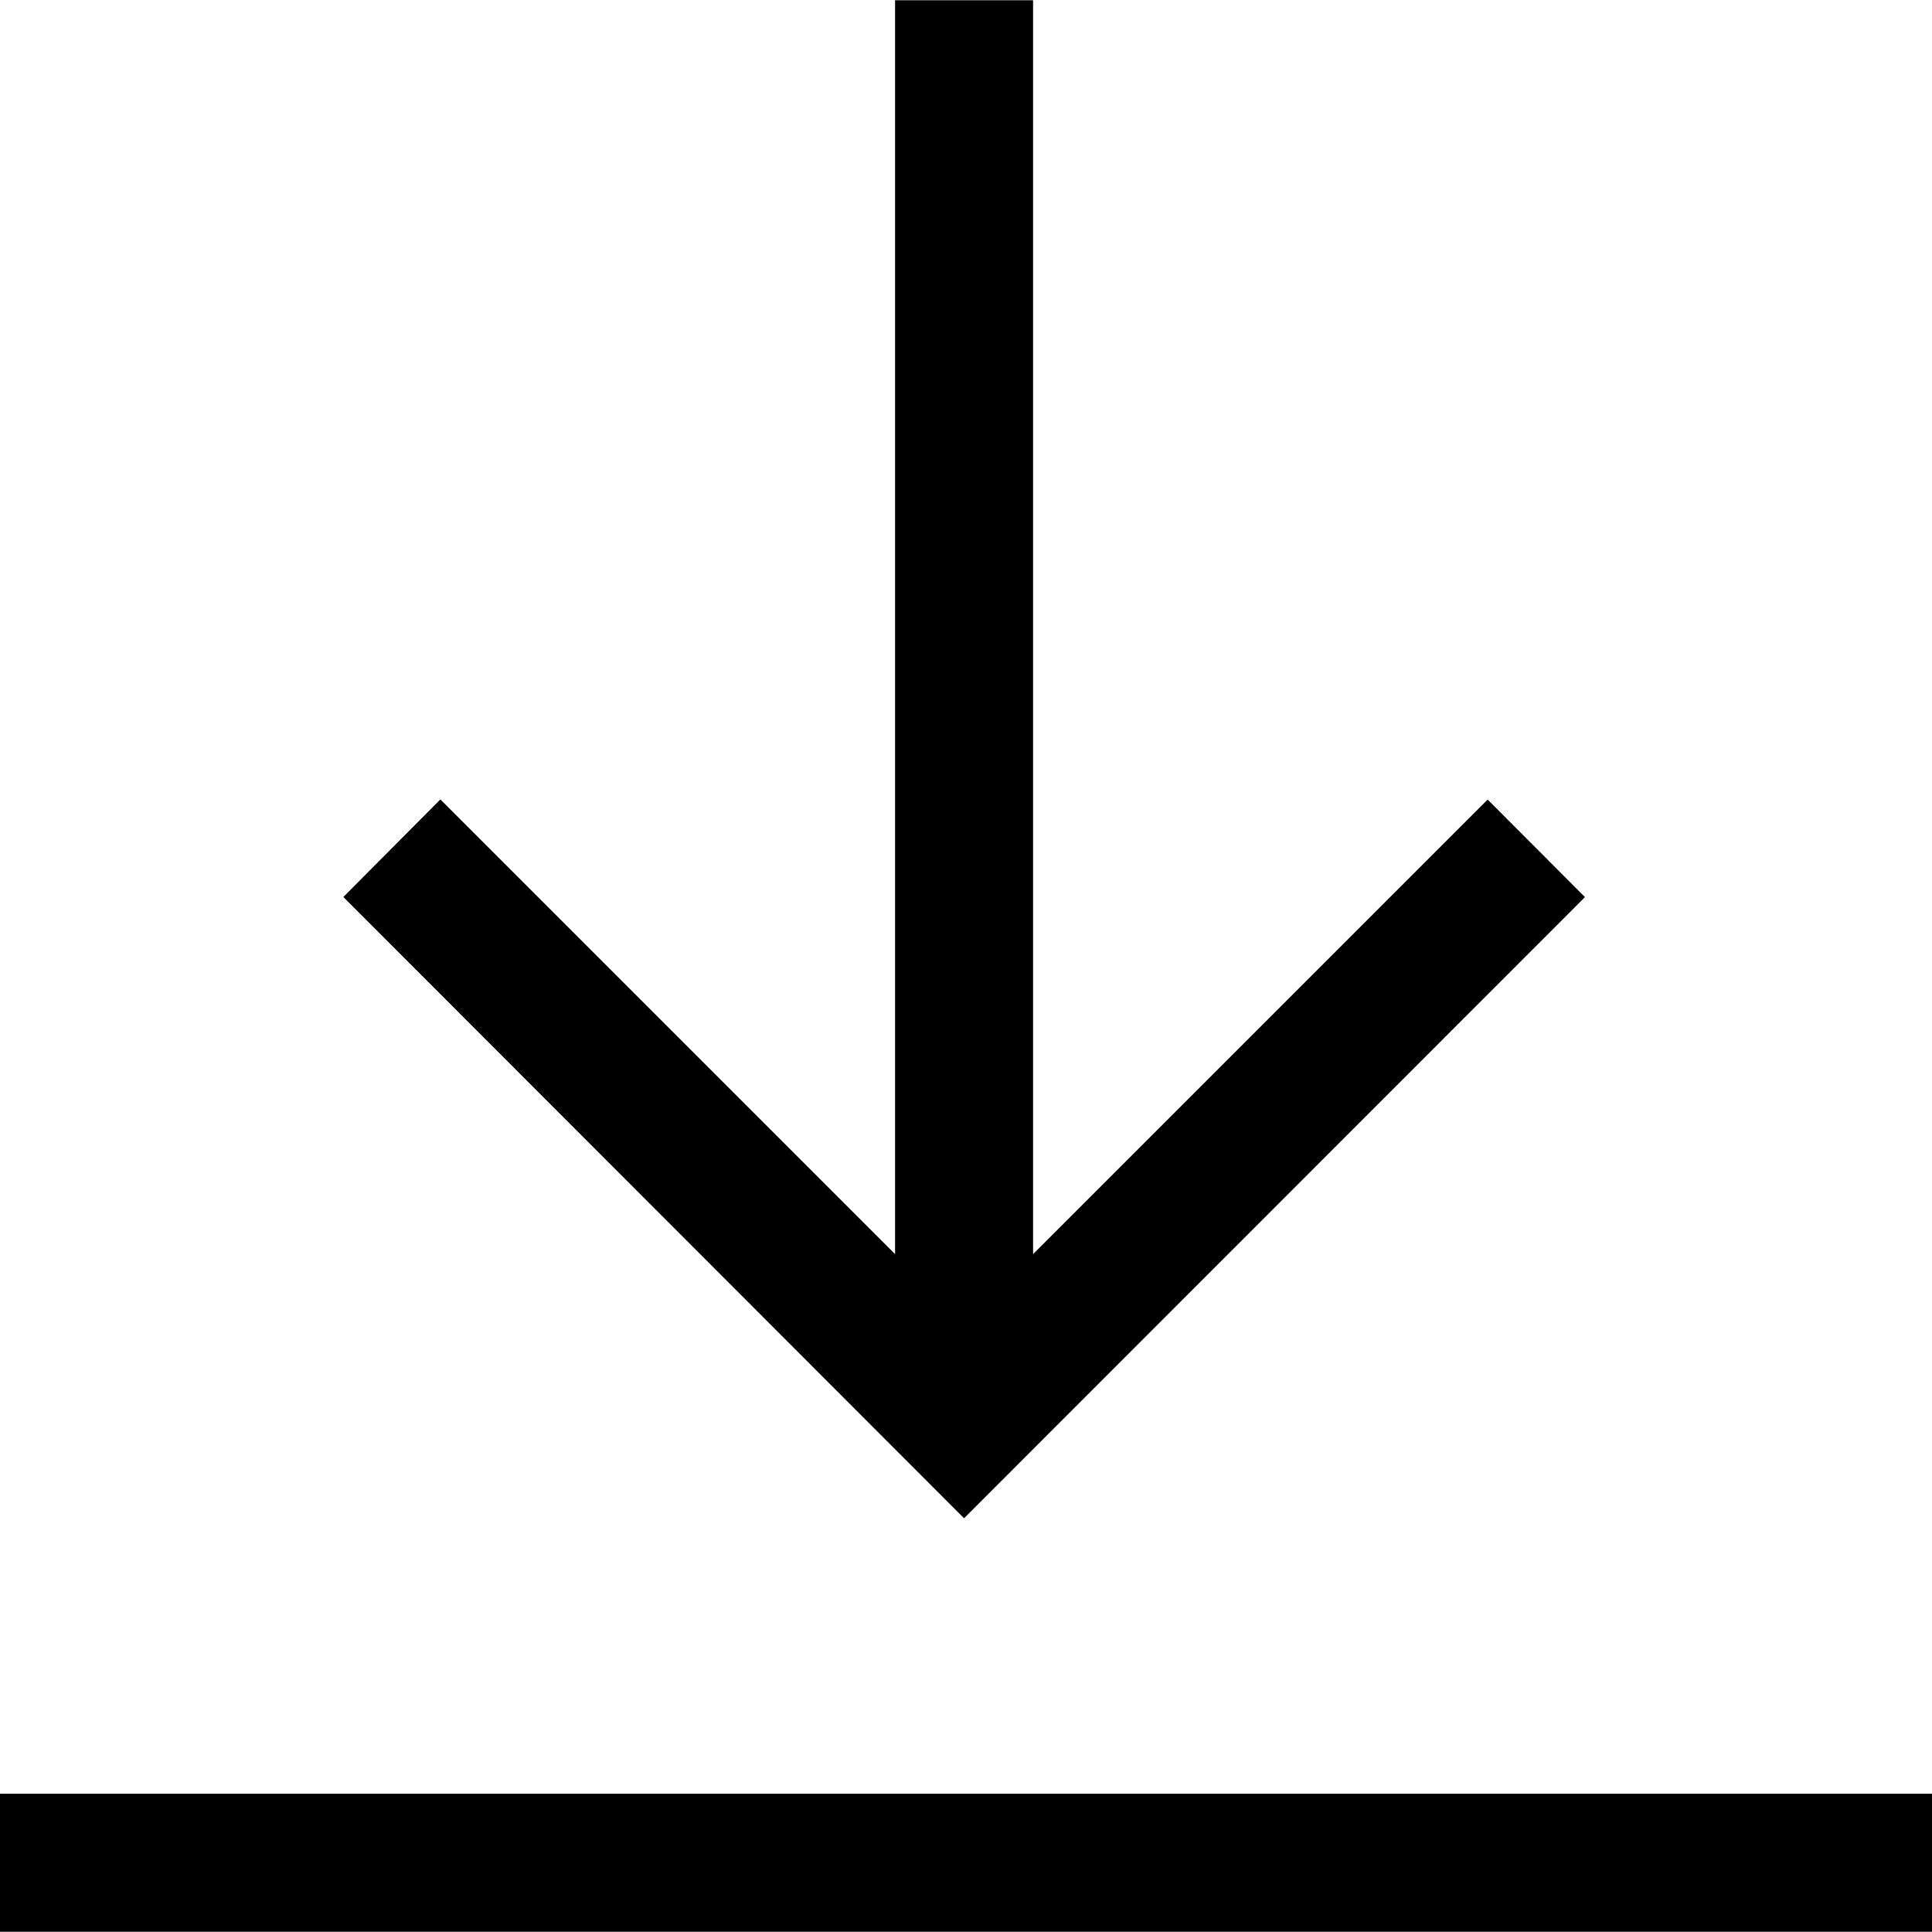 <svg version="1.1" xmlns="http://www.w3.org/2000/svg" width="32" height="32" viewBox="0 0 32 32">
<title>download</title>
<path d="M26.252 14.859l-1.612-1.616-7.529 7.529v-20.768h-2.286v20.768l-7.531-7.531-1.607 1.616 10.281 10.29 10.284-10.288z"></path>
<path d="M0 29.71h32v2.286h-32v-2.286z"></path>
</svg>
